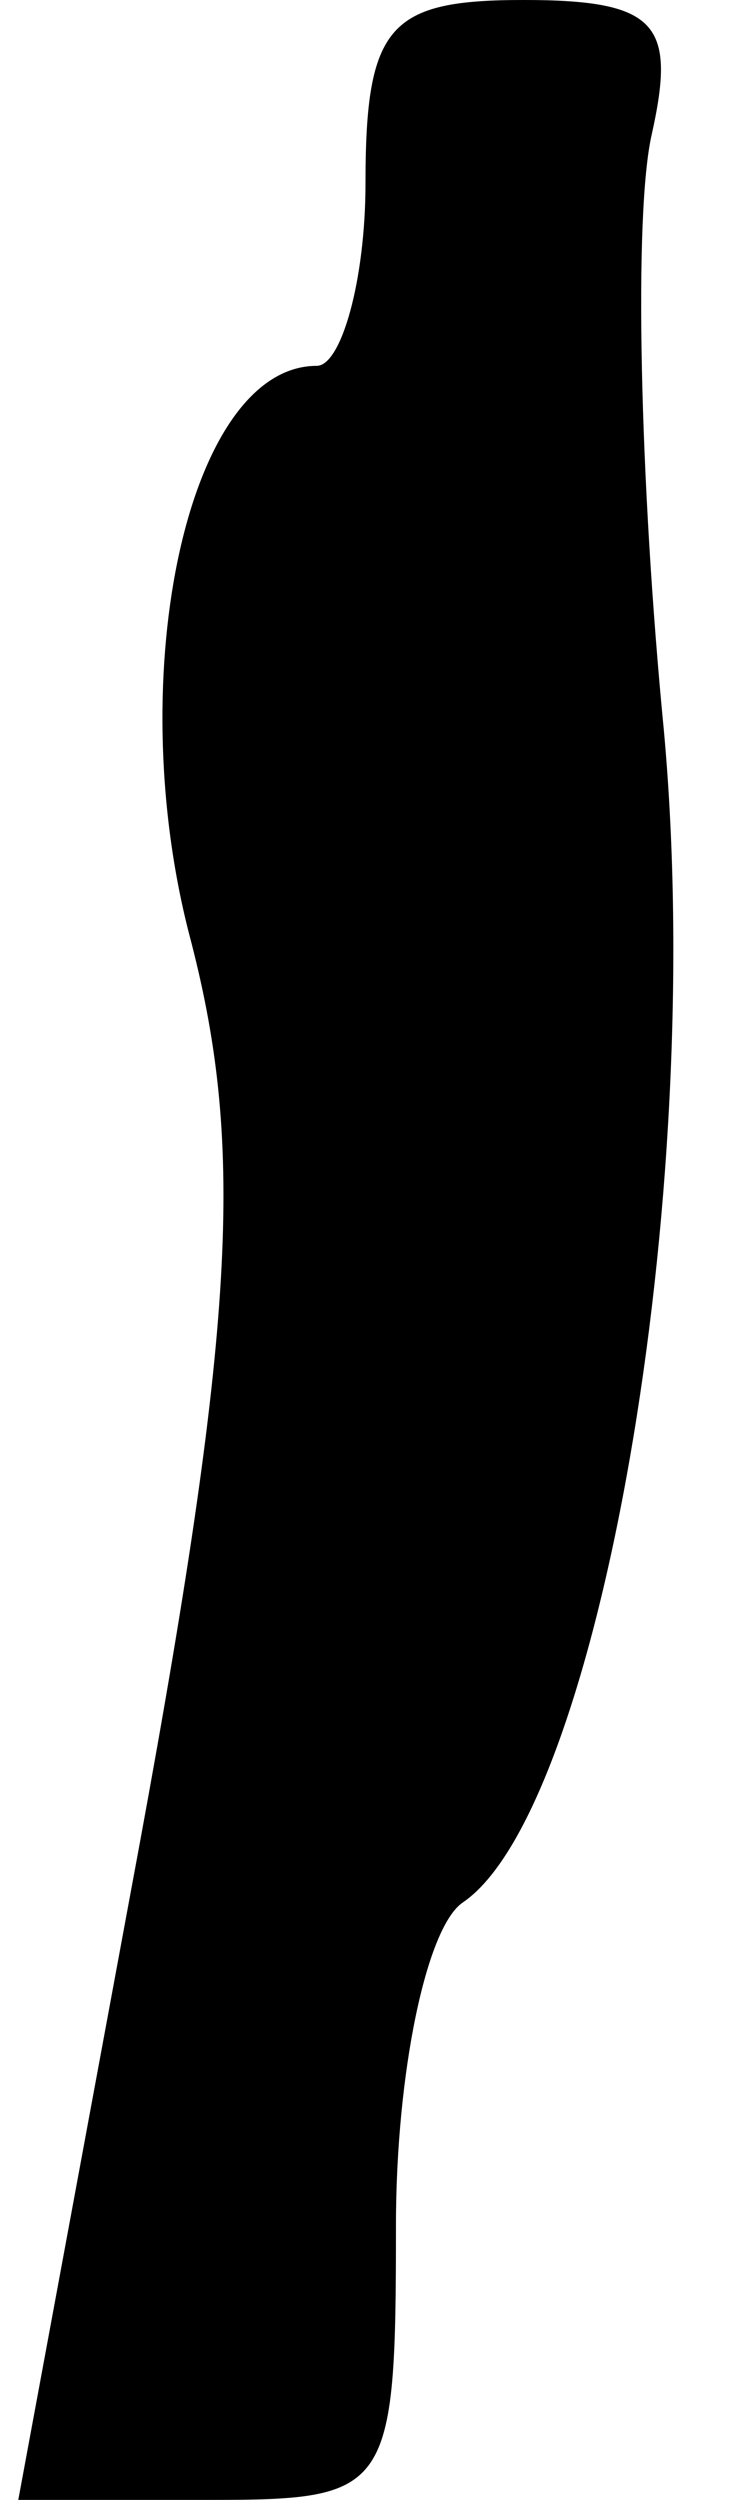 <?xml version="1.0" standalone="no"?>
<!DOCTYPE svg PUBLIC "-//W3C//DTD SVG 20010904//EN"
 "http://www.w3.org/TR/2001/REC-SVG-20010904/DTD/svg10.dtd">
<svg version="1.0" xmlns="http://www.w3.org/2000/svg"
 width="12pt" height="41pt" viewBox="0 0 12 41"
 preserveAspectRatio="xMidYMid meet">
<g transform="translate(0,41) scale(0.1,-0.1)"
fill="#000000" stroke="none">
<path fill="#000000" stroke="none" d="M60 380 c0 -16 -4 -30 -8 -30 -21 0
-32 -50 -21 -93 9 -34 8 -62 -8 -149 l-20 -108 31 0 c30 0 31 1 31 45 0 25 5
49 11 53 22 15 40 115 33 192 -4 41 -5 85 -2 98 4 18 1 22 -21 22 -22 0 -26
-4 -26 -30z"/>
</g>
</svg>
